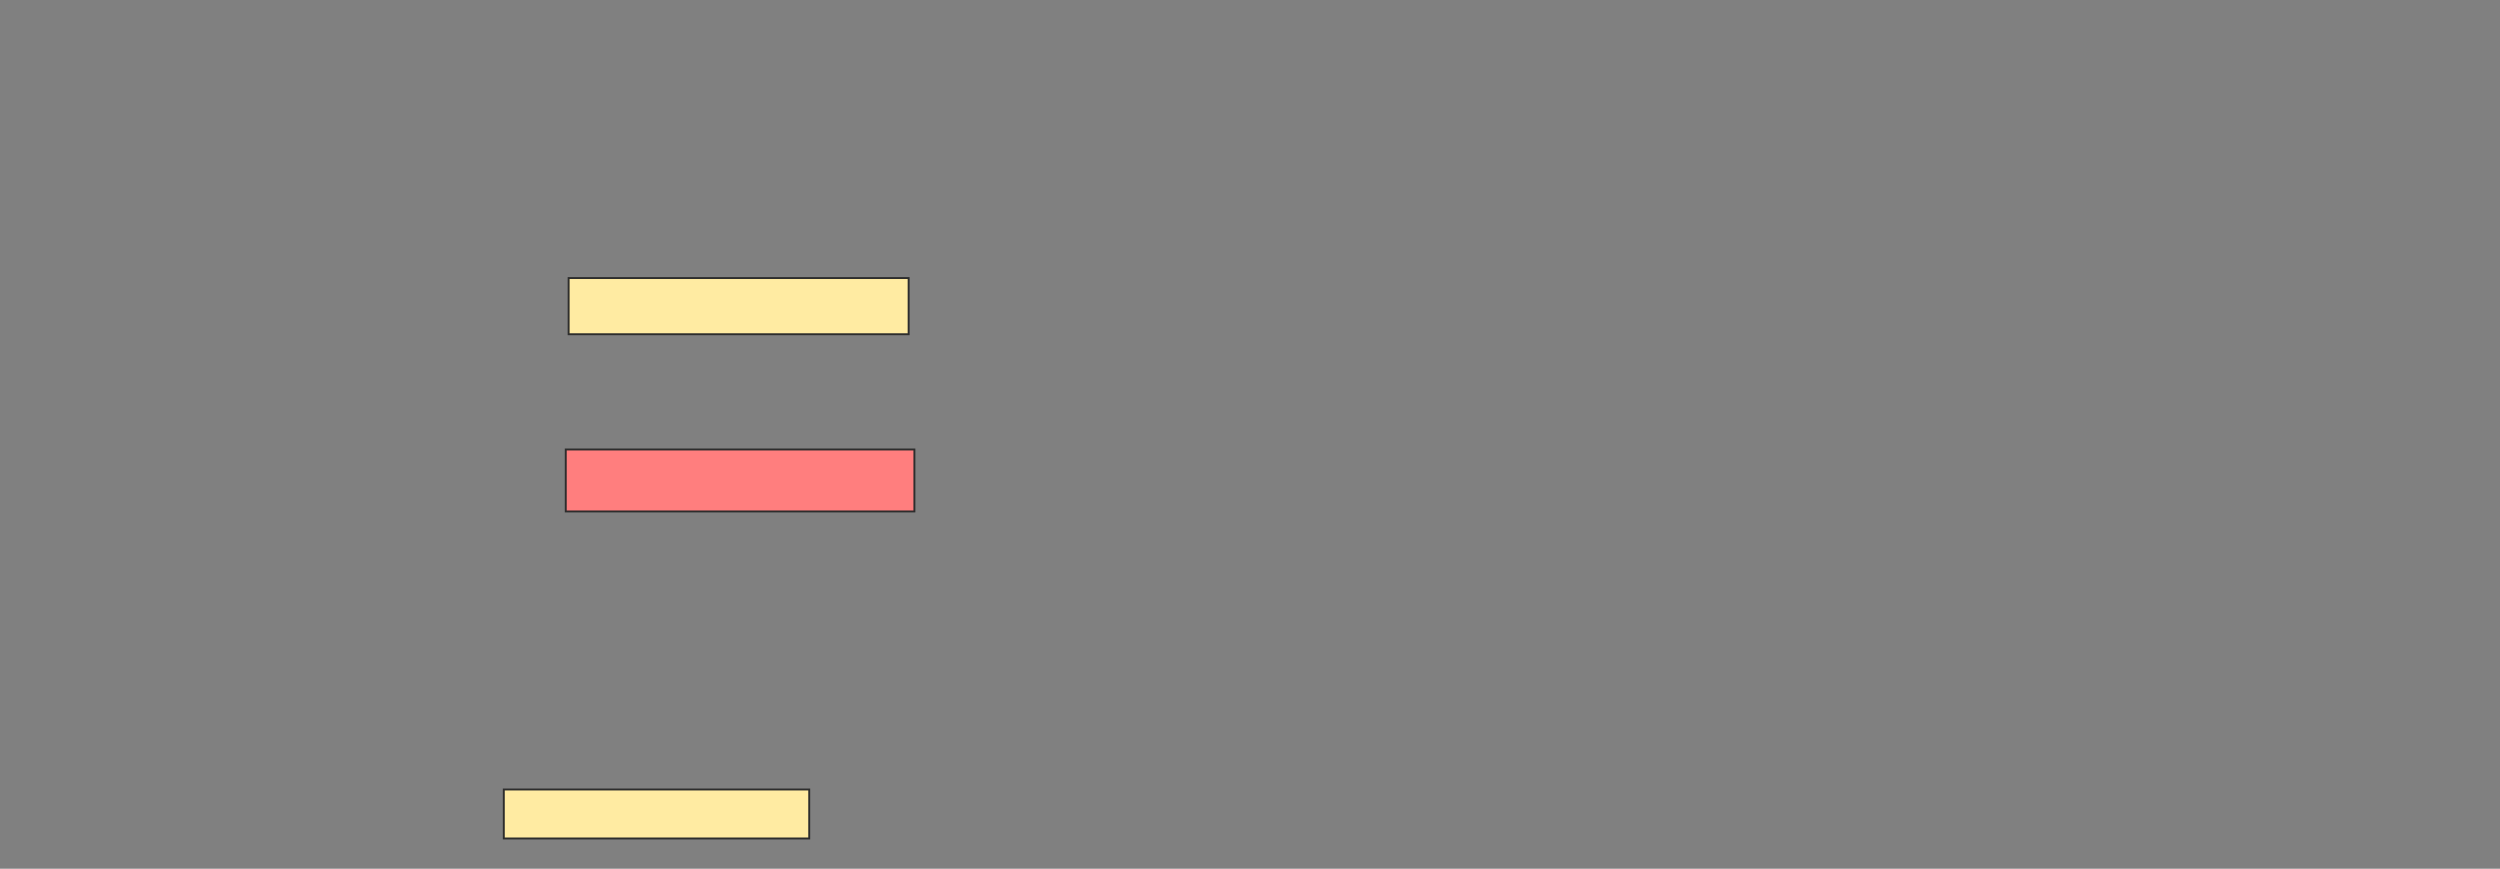 <svg height="450" width="1295" xmlns="http://www.w3.org/2000/svg"><rect width="100%" height="100%" fill="#808080" stroke="none"/><g stroke="#2d2d2d"><path d="m294.552 144.03h176.119v29.104h-176.119z" fill="#ffeba2"/><path d="m293.06 232.836h180.597v32.09h-180.597z" fill="#ff7e7e"/><path d="m260.97 408.955h158.209v25.373h-158.209z" fill="#ffeba2"/></g></svg>